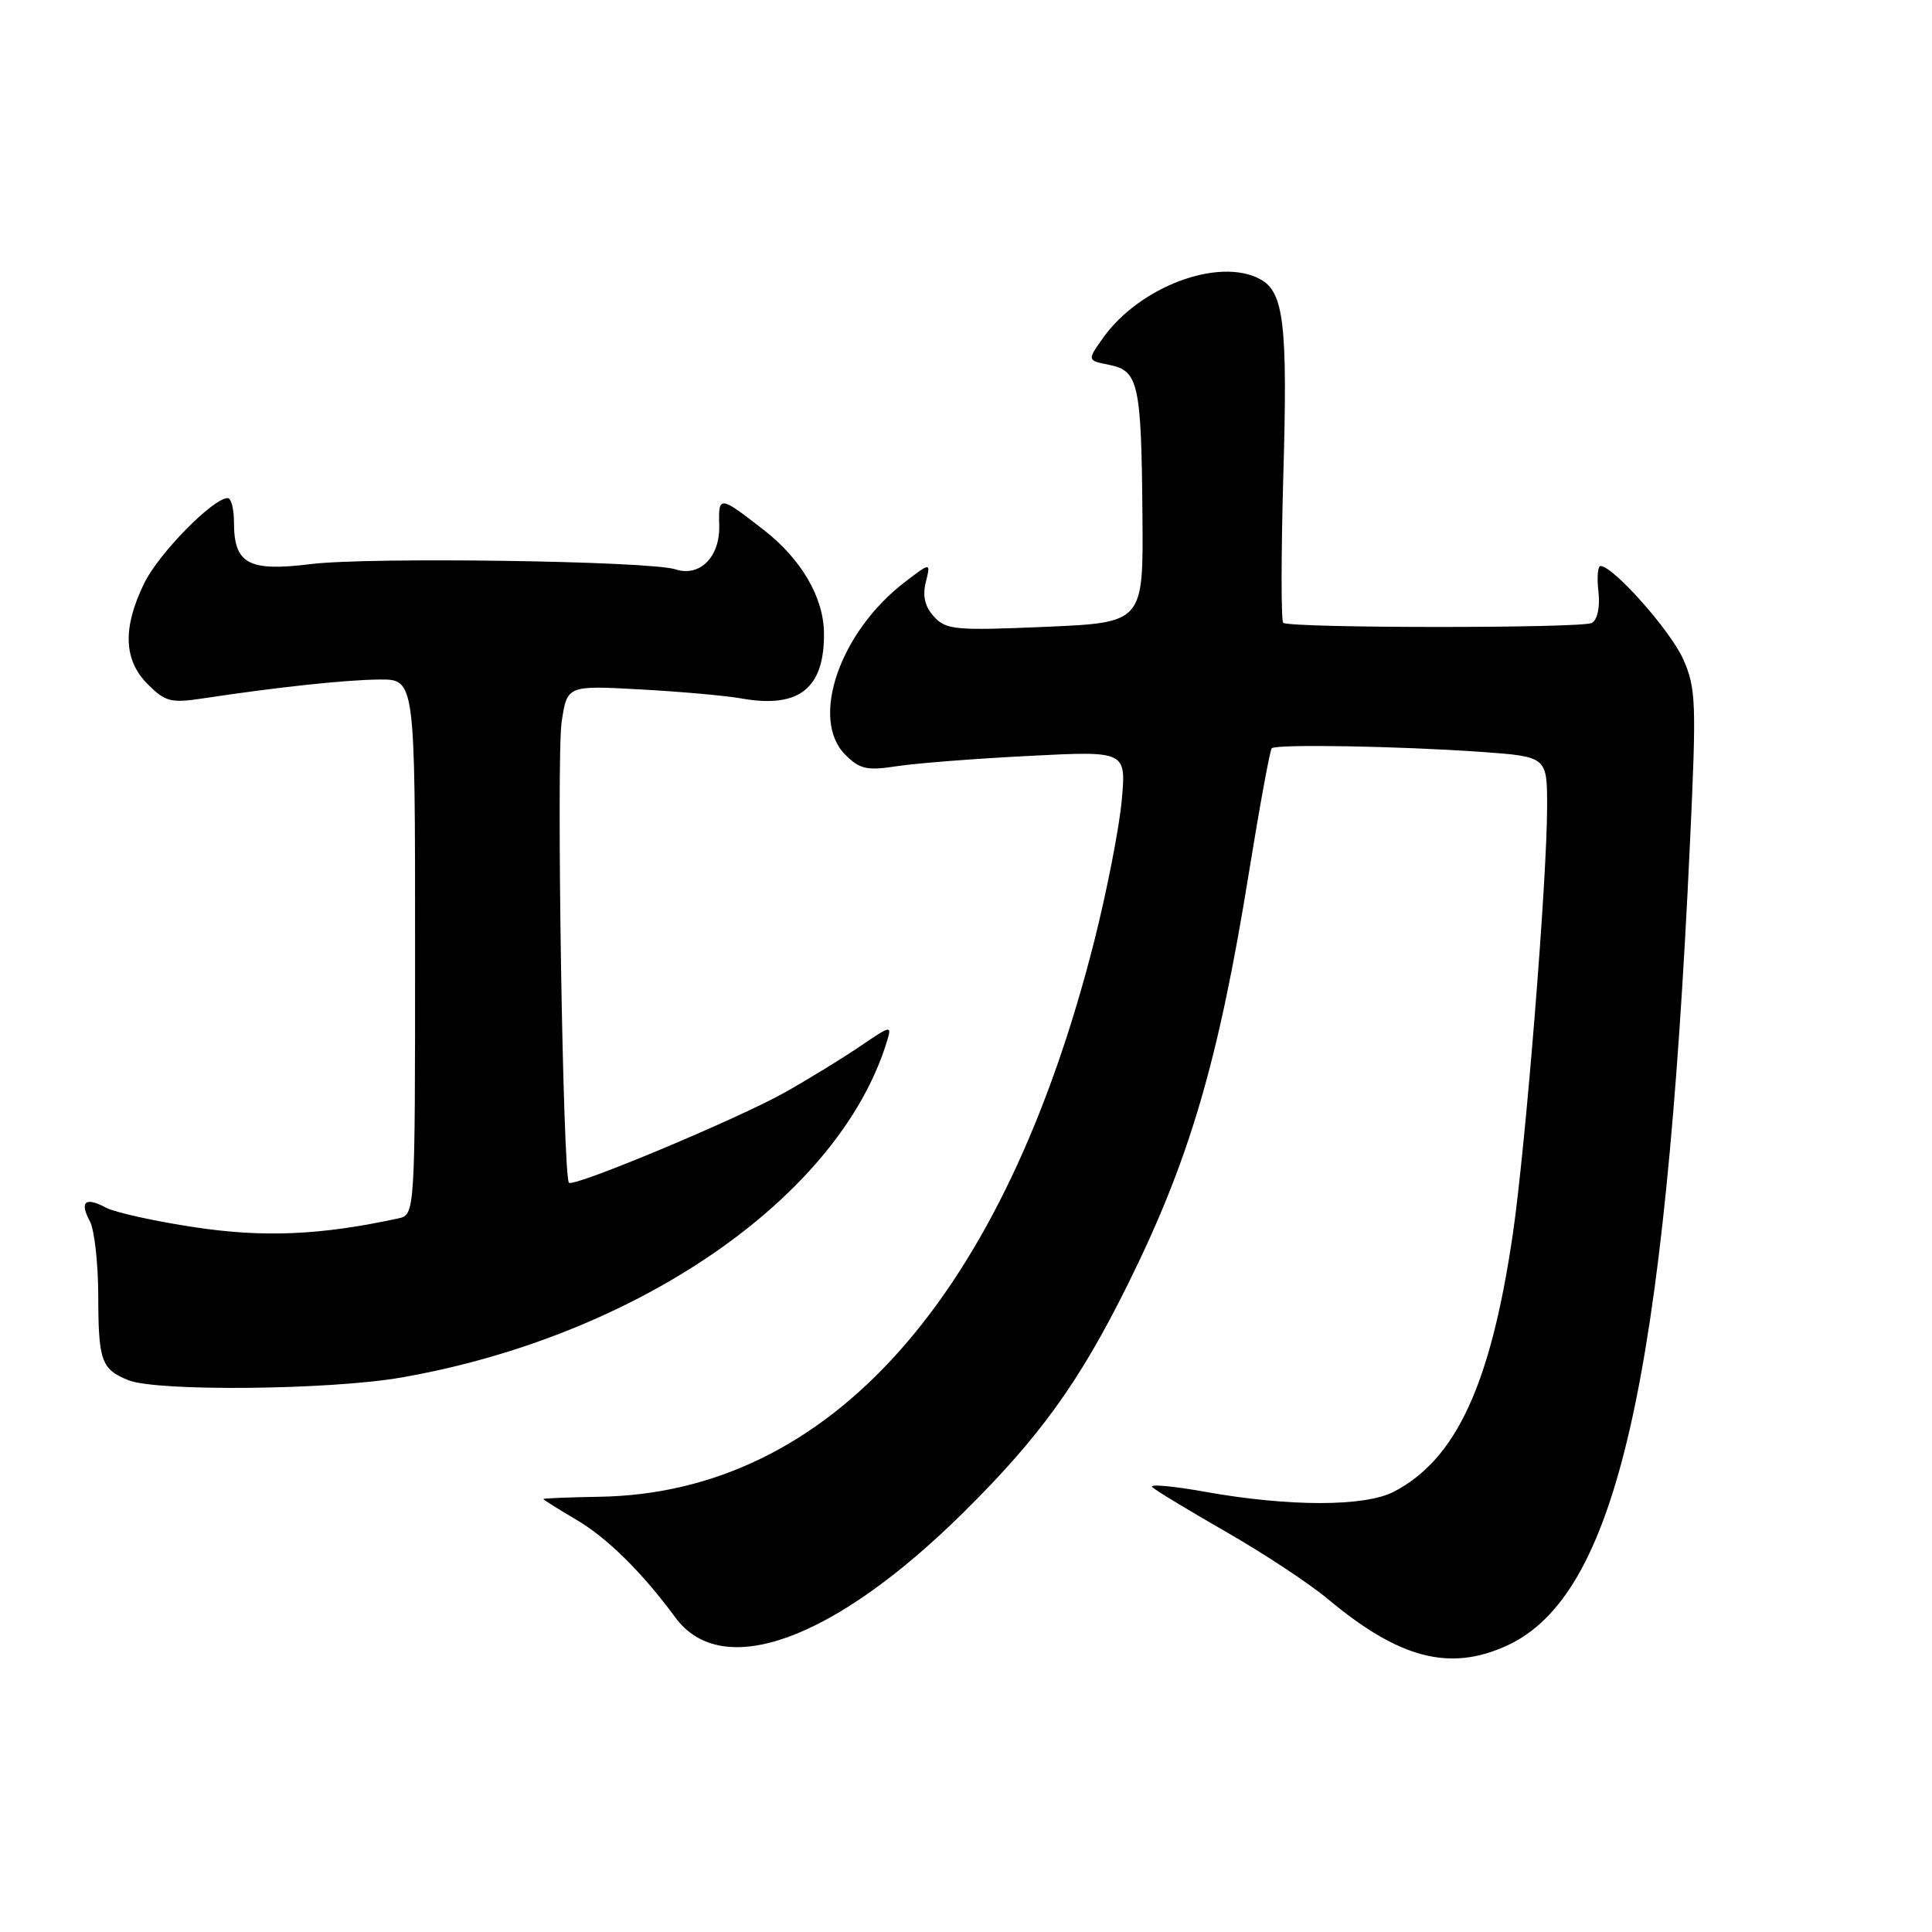 <?xml version="1.0" encoding="UTF-8" standalone="no"?>
<!DOCTYPE svg PUBLIC "-//W3C//DTD SVG 1.1//EN" "http://www.w3.org/Graphics/SVG/1.1/DTD/svg11.dtd" >
<svg xmlns="http://www.w3.org/2000/svg" xmlns:xlink="http://www.w3.org/1999/xlink" version="1.1" viewBox="0 0 256 256">
 <g >
 <path fill="currentColor"
d=" M 199.62 218.08 C 214.17 211.48 220.62 183.20 223.94 111.50 C 224.80 93.06 224.73 91.18 223.03 87.34 C 221.37 83.59 213.75 75.00 212.08 75.00 C 211.71 75.00 211.58 76.52 211.80 78.38 C 212.03 80.40 211.69 82.08 210.94 82.54 C 209.78 83.26 171.21 83.25 170.04 82.53 C 169.74 82.34 169.75 73.49 170.05 62.85 C 170.63 42.93 170.12 38.67 166.96 36.98 C 161.49 34.05 151.00 37.98 146.17 44.76 C 144.04 47.76 144.04 47.76 146.99 48.35 C 150.86 49.12 151.24 50.83 151.38 68.34 C 151.50 82.50 151.50 82.50 138.50 83.06 C 126.57 83.57 125.36 83.46 123.76 81.71 C 122.55 80.38 122.22 78.98 122.67 77.15 C 123.33 74.50 123.33 74.50 119.92 77.11 C 111.28 83.70 107.28 95.28 112.00 100.00 C 113.93 101.93 114.86 102.14 118.87 101.52 C 121.42 101.13 129.29 100.52 136.37 100.16 C 149.24 99.50 149.24 99.50 148.63 106.12 C 148.29 109.77 146.67 118.05 145.04 124.52 C 133.08 171.87 109.95 197.87 79.36 198.33 C 75.31 198.40 72.00 198.53 72.00 198.63 C 72.00 198.73 73.95 199.95 76.33 201.35 C 80.44 203.76 85.05 208.30 89.50 214.34 C 95.70 222.75 110.47 217.38 127.57 200.50 C 137.74 190.46 143.00 183.18 149.41 170.25 C 157.62 153.71 161.46 140.65 165.52 115.44 C 166.93 106.72 168.28 99.39 168.51 99.15 C 169.09 98.58 185.39 98.86 196.25 99.63 C 205.00 100.26 205.00 100.26 205.00 106.88 C 205.00 116.51 202.16 151.87 200.46 163.50 C 197.54 183.45 192.94 193.39 184.67 197.67 C 180.82 199.66 170.79 199.66 159.68 197.67 C 155.38 196.90 152.23 196.62 152.68 197.05 C 153.13 197.49 157.55 200.16 162.50 203.00 C 167.45 205.84 173.53 209.85 176.00 211.92 C 185.40 219.77 192.07 221.51 199.62 218.08 Z  M 53.16 182.53 C 84.44 177.08 111.11 158.67 117.48 138.13 C 118.20 135.78 118.17 135.79 113.86 138.71 C 111.46 140.33 107.03 143.05 104.00 144.75 C 97.80 148.24 76.02 157.35 75.39 156.72 C 74.58 155.92 73.71 100.42 74.42 95.66 C 75.15 90.82 75.15 90.82 84.82 91.35 C 90.15 91.64 96.19 92.18 98.25 92.55 C 105.89 93.91 109.28 91.21 109.18 83.82 C 109.11 79.11 106.15 74.06 101.19 70.21 C 95.33 65.65 95.19 65.63 95.30 69.62 C 95.42 73.79 92.73 76.50 89.50 75.44 C 86.09 74.33 48.90 73.79 41.24 74.74 C 32.90 75.77 31.00 74.74 31.00 69.17 C 31.00 67.43 30.63 66.00 30.18 66.00 C 28.22 66.00 21.00 73.37 19.09 77.32 C 16.22 83.23 16.38 87.47 19.58 90.67 C 21.89 92.98 22.65 93.18 26.83 92.55 C 36.89 91.03 45.71 90.09 50.25 90.04 C 55.00 90.00 55.00 90.00 55.00 125.48 C 55.00 160.96 55.00 160.96 52.75 161.45 C 42.49 163.67 34.98 164.00 25.82 162.62 C 20.53 161.83 15.22 160.65 14.02 160.01 C 11.28 158.55 10.51 159.22 11.92 161.85 C 12.51 162.96 13.01 167.39 13.02 171.68 C 13.03 180.34 13.43 181.45 17.03 182.89 C 20.83 184.40 43.73 184.18 53.16 182.53 Z "/>
</g>
</svg>